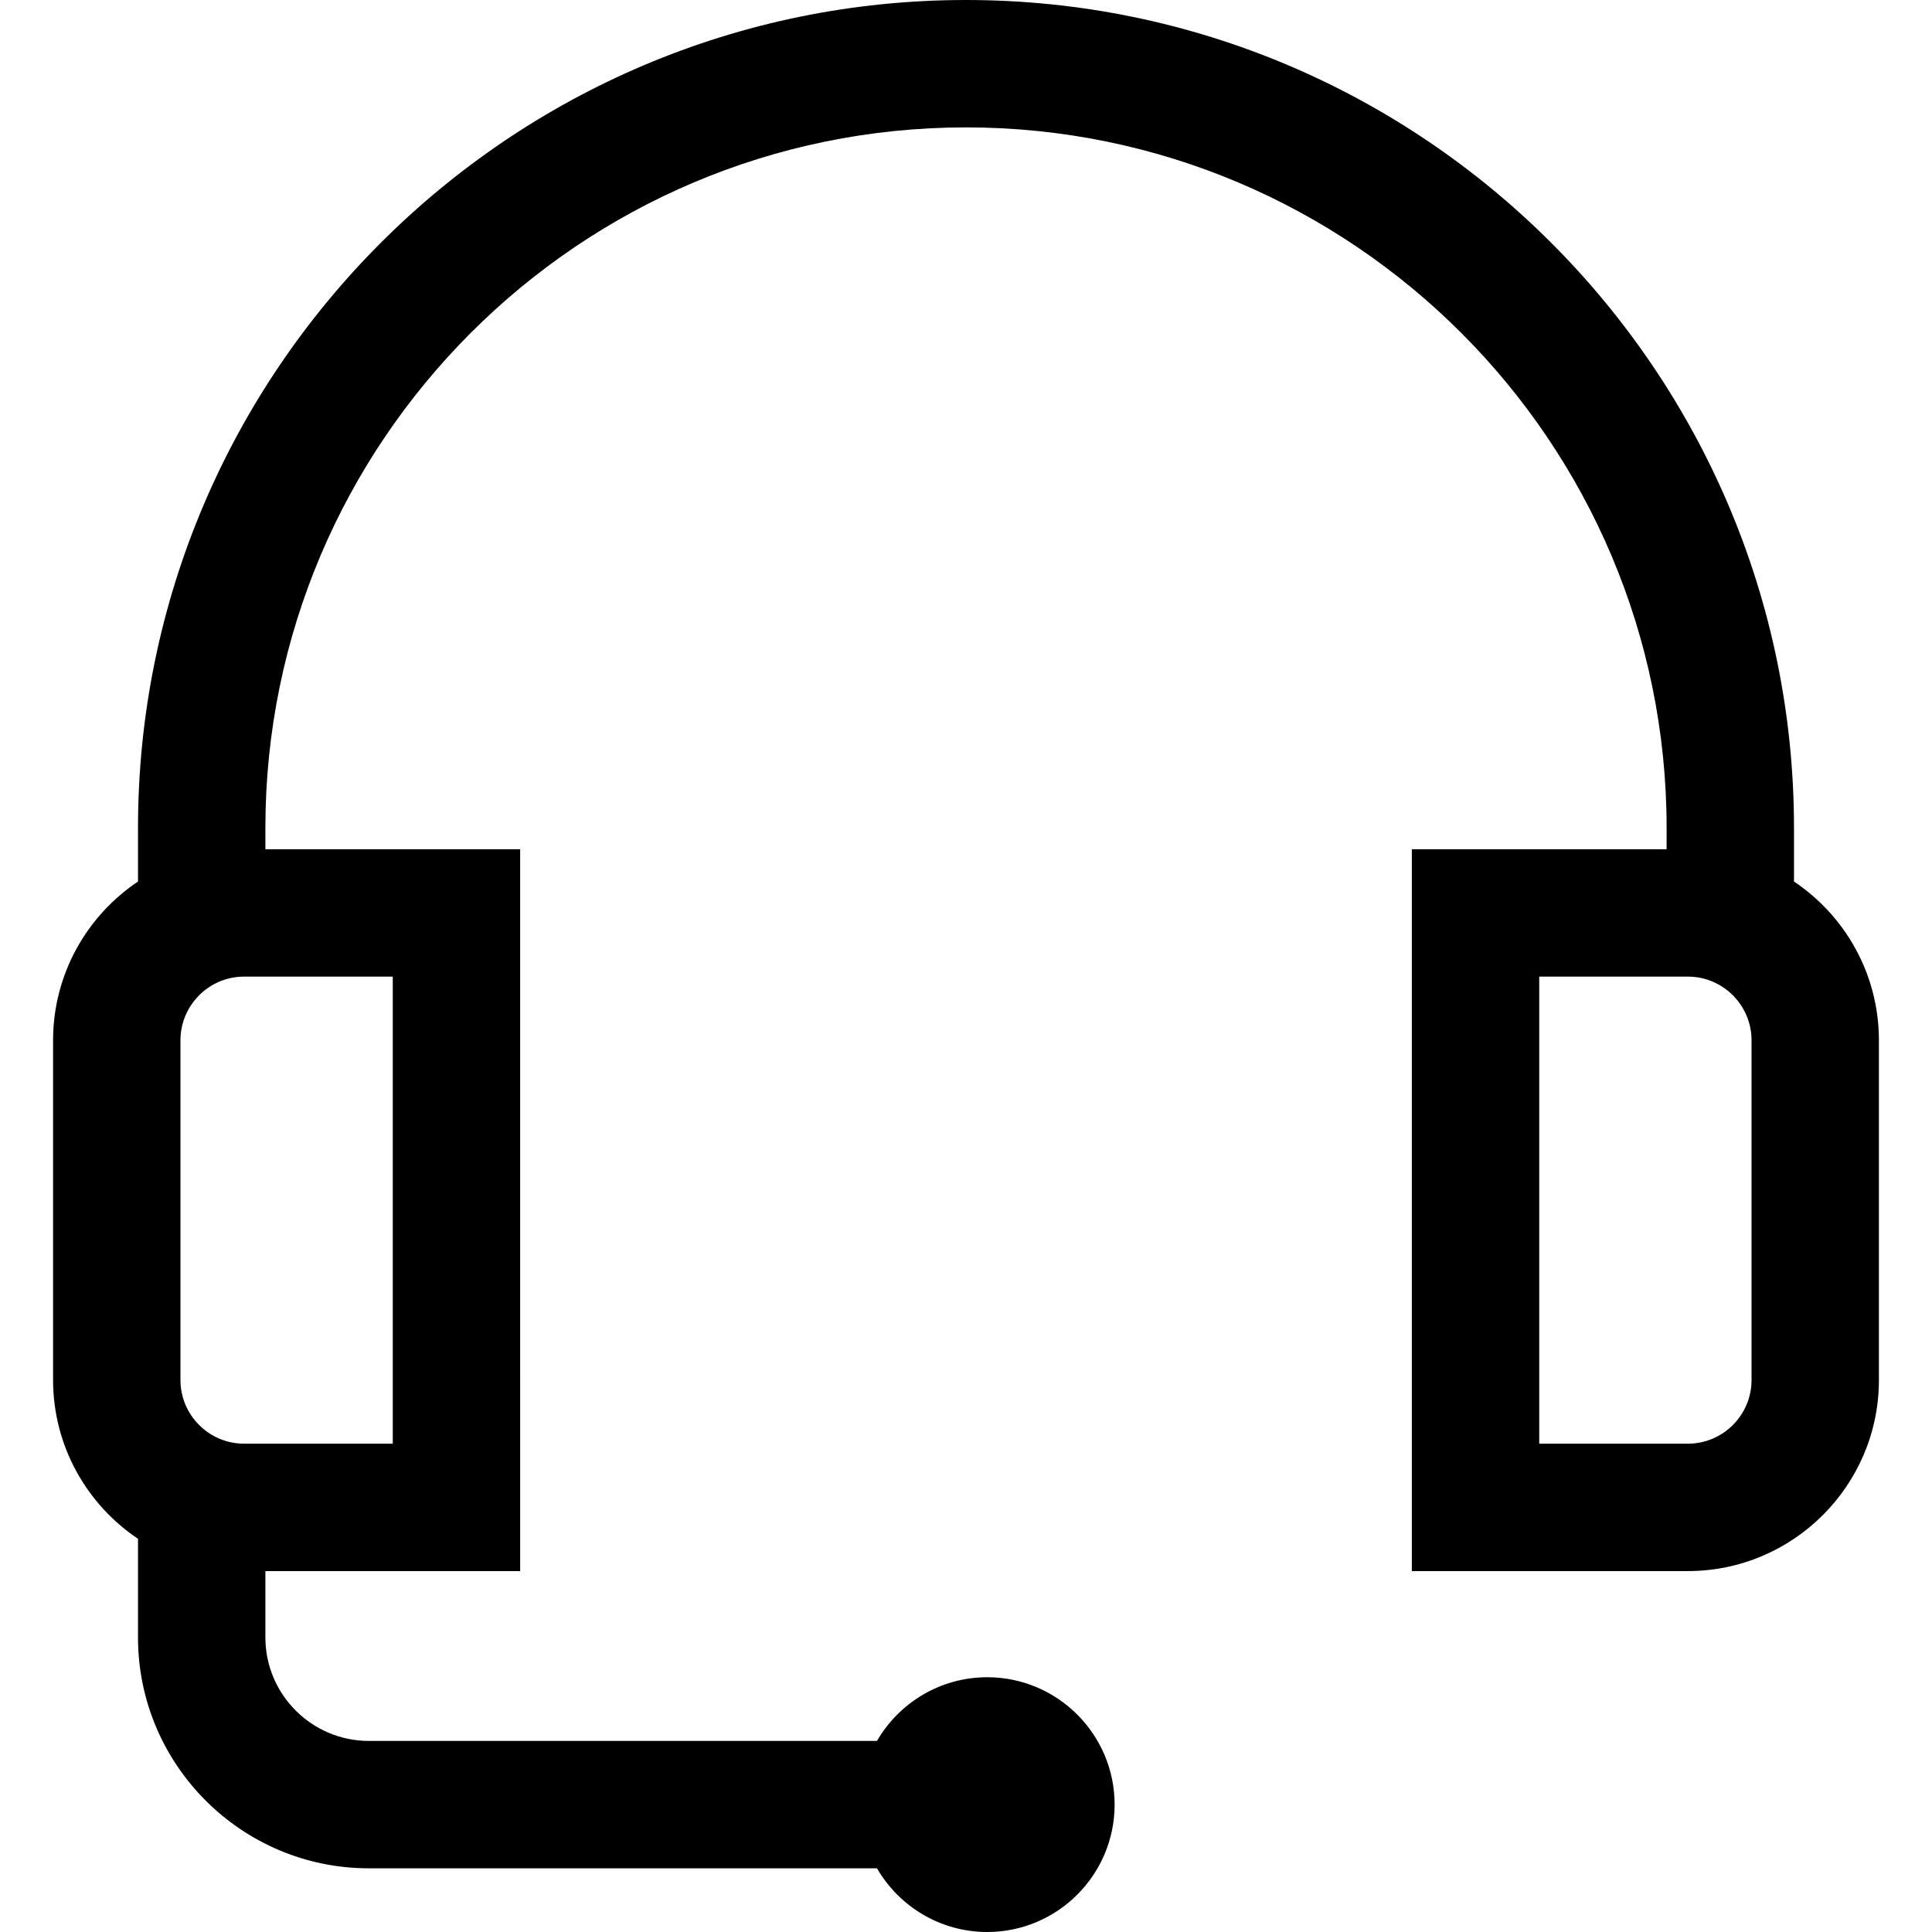 <?xml version="1.0" encoding="iso-8859-1"?>
<!-- Generator: Adobe Illustrator 19.0.0, SVG Export Plug-In . SVG Version: 6.00 Build 0)  -->
<svg xmlns="http://www.w3.org/2000/svg" xmlns:xlink="http://www.w3.org/1999/xlink" version="1.1" id="Layer_1" x="0px" y="0px" viewBox="0 0 512 512" style="enable-background:new 0 0 512 512;" xml:space="preserve">
<g>
	<g>
		<path d="M475.429,233.612v-14.183C475.429,98.436,376.993,0,256,0S36.571,98.436,36.571,219.429v14.183    c-13.561,9.096-22.505,24.561-22.505,42.081v90.022c0,17.519,8.945,32.985,22.505,42.081v26.139    c0,33.738,27.449,61.187,61.187,61.187H232.41c5.846,10.08,16.749,16.879,29.217,16.879c18.614,0,33.758-15.144,33.758-33.758    c0-18.614-15.144-33.758-33.758-33.758c-12.468,0-23.371,6.799-29.217,16.879H97.758c-15.124,0-27.429-12.305-27.429-27.429    v-17.582h67.516V225.055H70.33v-5.626c0-102.379,83.292-185.67,185.67-185.67s185.67,83.292,185.67,185.67v5.626h-67.516v191.297    h73.143c27.921,0,50.637-22.716,50.637-50.637v-90.022C497.934,258.173,488.989,242.707,475.429,233.612z M104.088,258.813v123.78    H64.703c-9.307,0-16.879-7.572-16.879-16.879v-90.022c0-9.307,7.572-16.879,16.879-16.879H104.088z M464.176,365.714    c0,9.307-7.572,16.879-16.879,16.879h-39.385v-123.78h39.385c9.307,0,16.879,7.572,16.879,16.879V365.714z"/>
	</g>
</g>
<g>
</g>
<g>
</g>
<g>
</g>
<g>
</g>
<g>
</g>
<g>
</g>
<g>
</g>
<g>
</g>
<g>
</g>
<g>
</g>
<g>
</g>
<g>
</g>
<g>
</g>
<g>
</g>
<g>
</g>
</svg>
